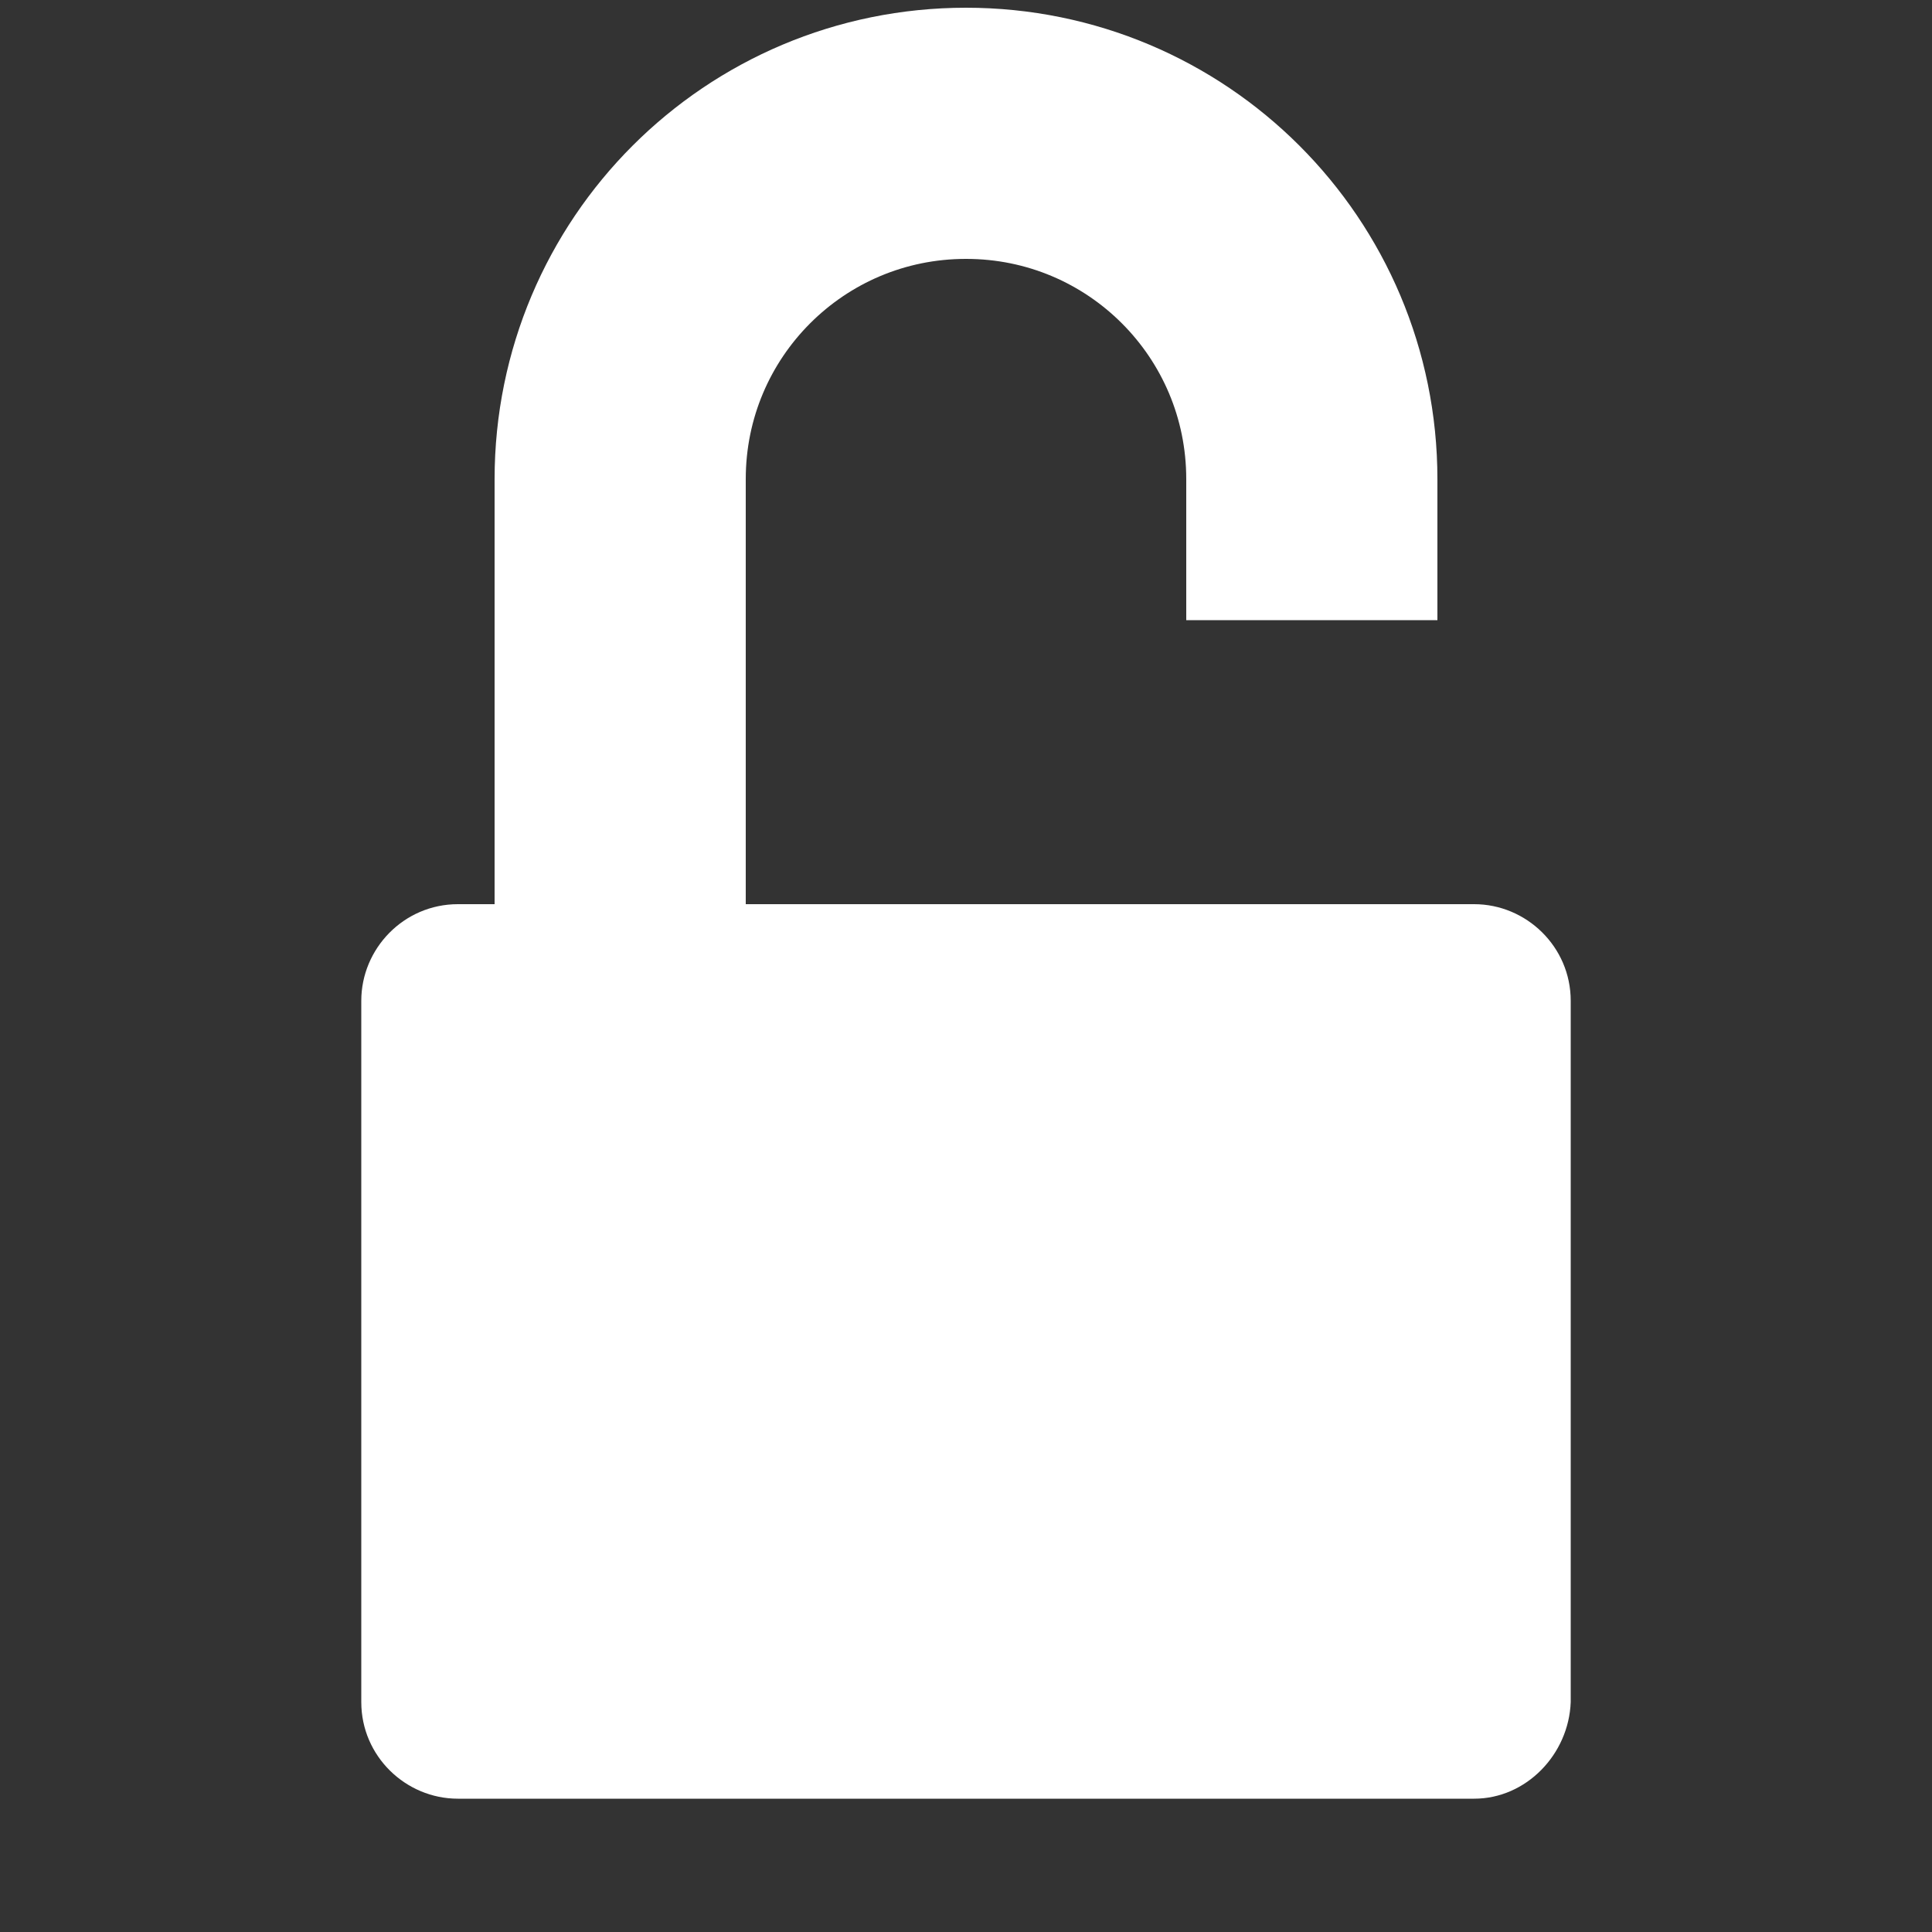 <?xml version="1.0" encoding="utf-8"?>
<!-- Generator: Adobe Illustrator 25.4.1, SVG Export Plug-In . SVG Version: 6.00 Build 0)  -->
<svg version="1.1" id="Layer_1" xmlns="http://www.w3.org/2000/svg" xmlns:xlink="http://www.w3.org/1999/xlink" x="0px" y="0px"
	 viewBox="0 0 100 100" style="enable-background:new 0 0 100 100;" xml:space="preserve">
<rect x="0" y="0" width="100" height="100" fill="#333333" stroke="none"/>
<style type="text/css">
	.st0{fill:#FFFFFF;}
	.st1{fill:none;stroke:#FFFFFF;stroke-width:13;stroke-miterlimit:10;}
</style>
<path class="st0" d="M76.3,93.1H23.7c-2.7,0-5-2.2-5-5V51.8c0-2.7,2.2-5,5-5h52.6c2.7,0,5,2.2,5,5v36.3C81.2,90.8,79,93.1,76.3,93.1
	z"/>
<path class="st1" d="M32.1,24.8c0-9.9,8-17.9,17.9-17.9s17.9,8,17.9,17.9"/>
<line class="st1" x1="67.9" y1="24.8" x2="67.9" y2="32.1"/>
<line class="st1" x1="32.1" y1="24.8" x2="32.1" y2="47.3"/>
</svg>
